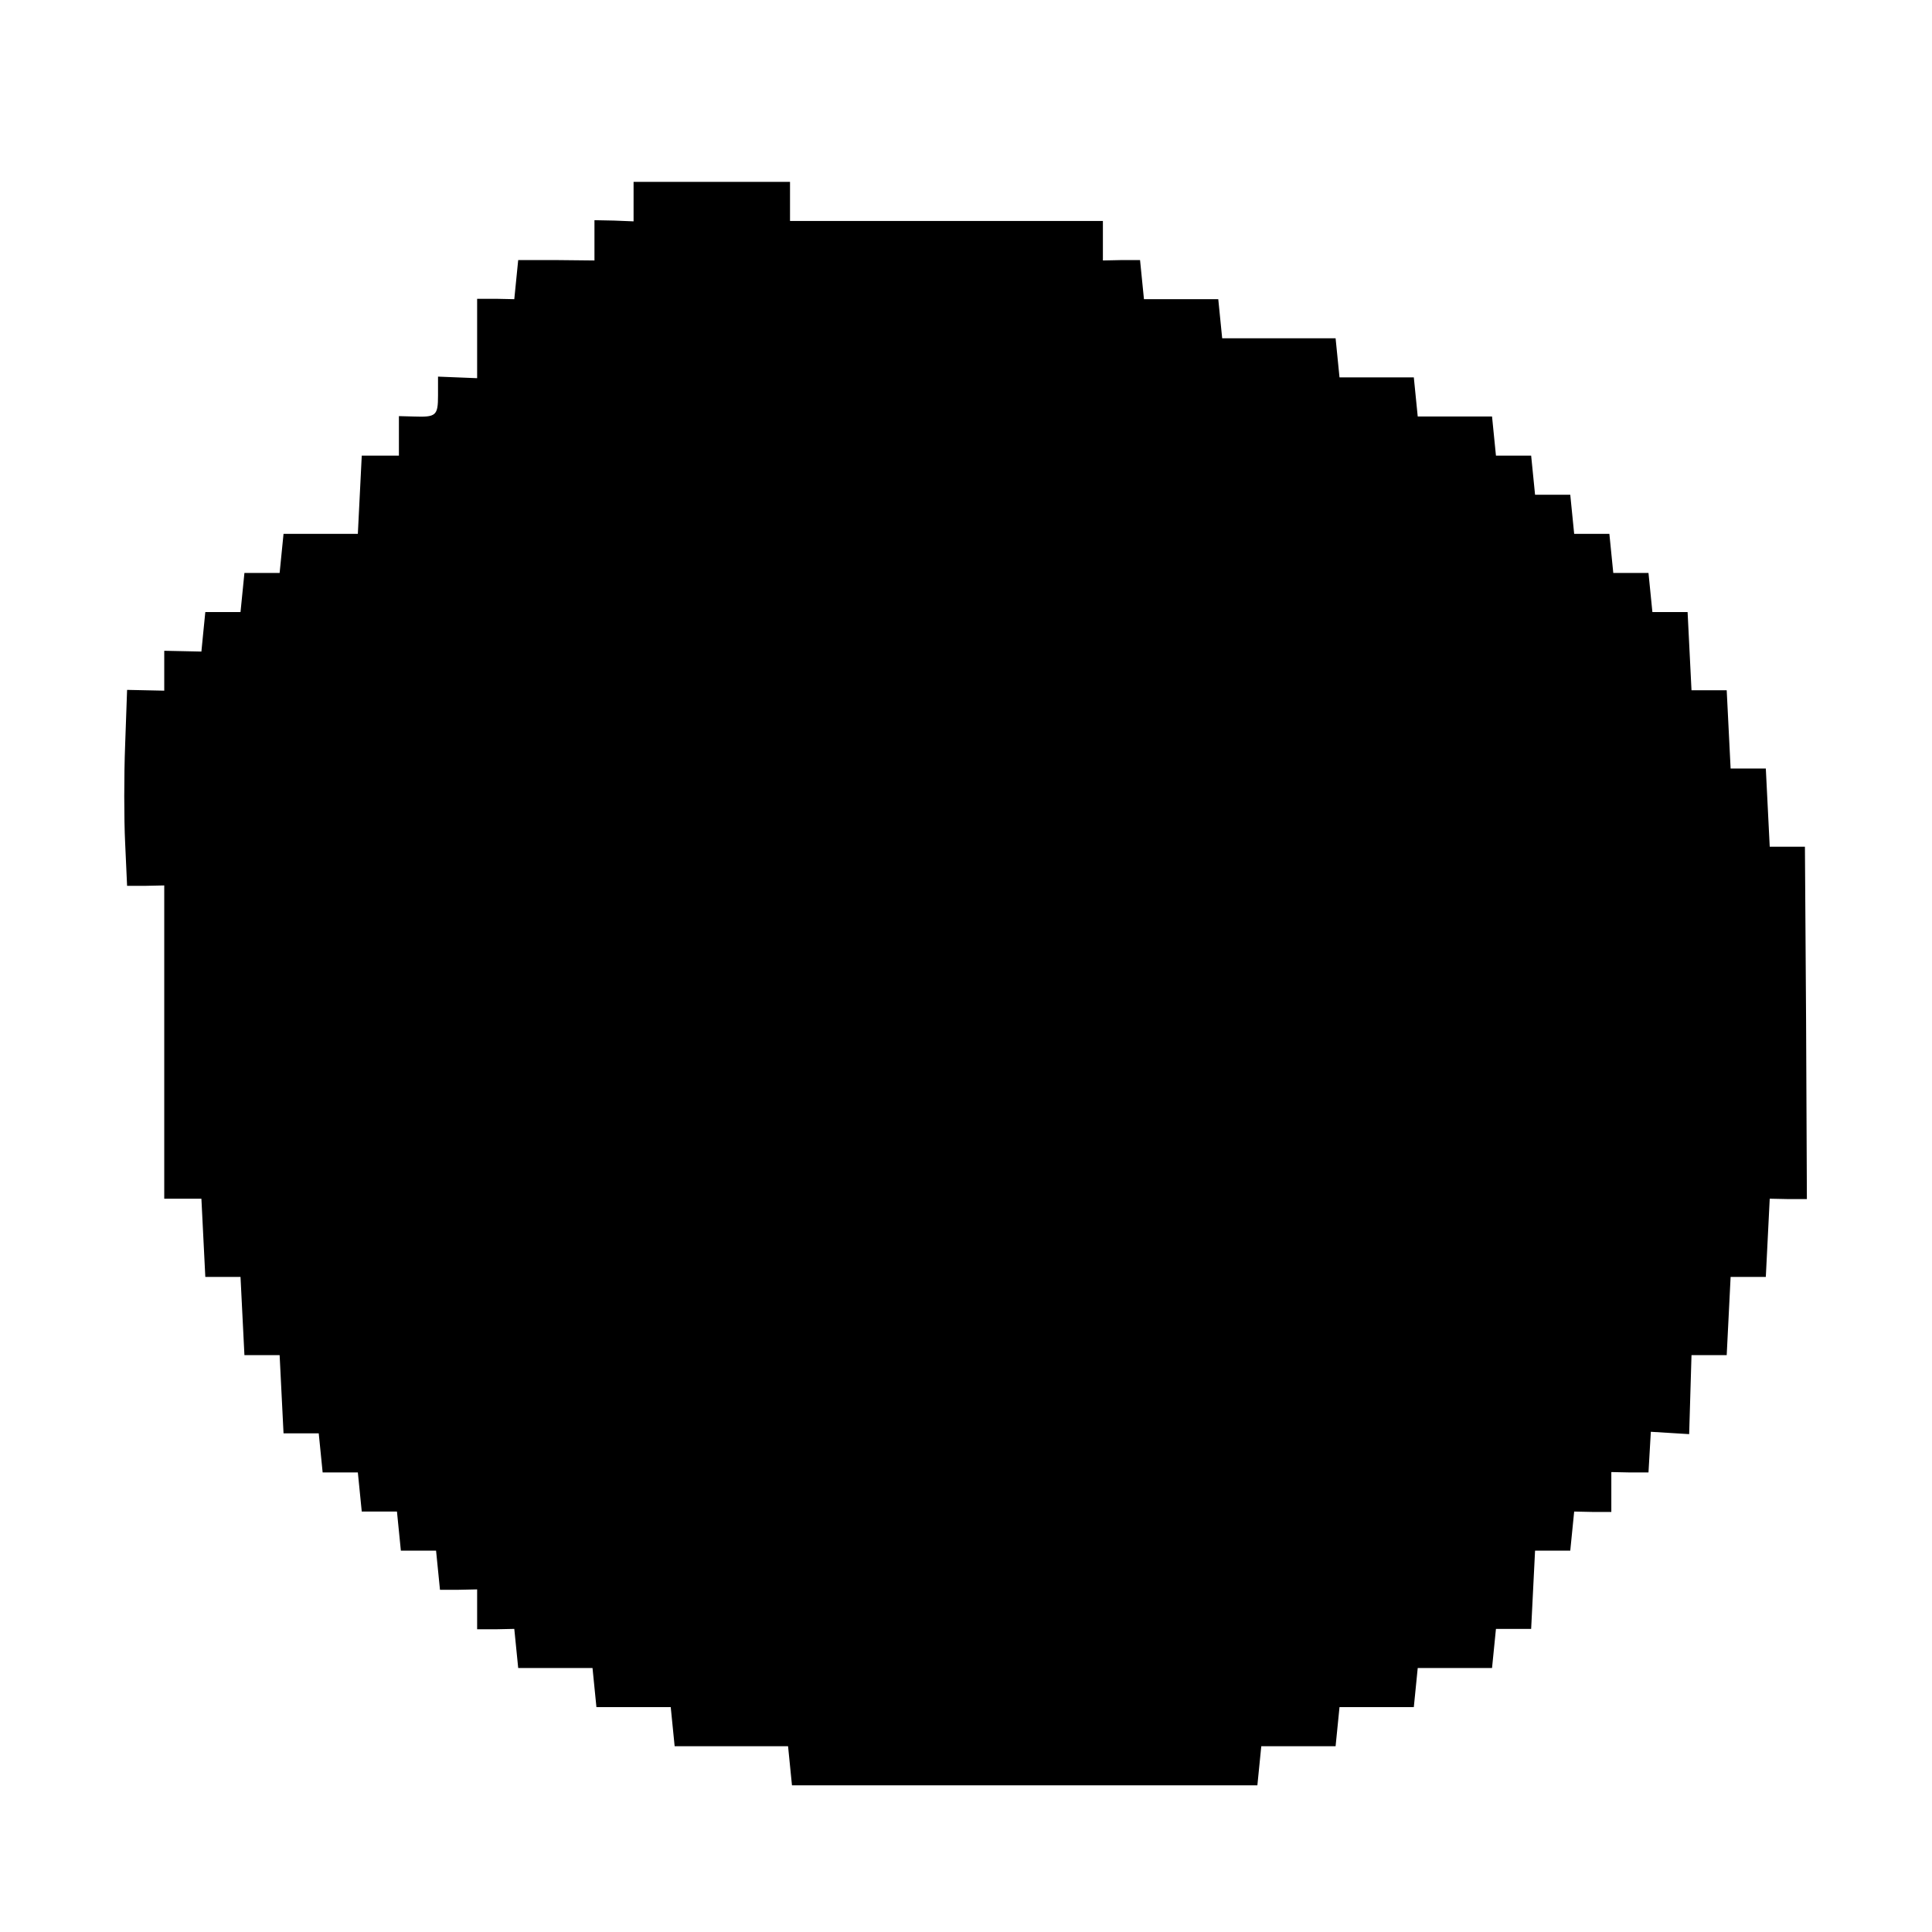 <?xml version="1.0" standalone="no"?>
<!DOCTYPE svg PUBLIC "-//W3C//DTD SVG 20010904//EN"
 "http://www.w3.org/TR/2001/REC-SVG-20010904/DTD/svg10.dtd">
<svg version="1.0" xmlns="http://www.w3.org/2000/svg"
 width="494pt" height="494pt" viewBox="0 0 494 494"
 preserveAspectRatio="xMidYMid meet">
<g transform="translate(0,494) scale(0.1,-0.1)"
fill="#000000" stroke="none">
<path d="M1620 4425 l0 -51 -50 2 -50 1 0 -51 0 -52 -97 1 -98 0 -5 -50 -5
-50 -47 1 -48 0 0 -101 0 -102 -50 2 -50 2 0 -48 c0 -52 -5 -56 -62 -54 l-38
1 0 -51 0 -50 -47 0 -48 0 -5 -100 -5 -100 -95 0 -95 0 -5 -50 -5 -50 -45 0
-45 0 -5 -50 -5 -50 -45 0 -45 0 -5 -50 -5 -51 -47 1 -48 1 0 -51 0 -51 -48 1
-47 1 -5 -141 c-3 -77 -3 -189 0 -250 l5 -110 48 0 47 1 0 -401 0 -400 48 0
47 0 5 -100 5 -100 45 0 45 0 5 -100 5 -100 45 0 45 0 5 -100 5 -100 45 0 45
0 5 -50 5 -50 45 0 45 0 5 -50 5 -50 45 0 45 0 5 -50 5 -50 45 0 45 0 5 -50 5
-50 48 0 47 1 0 -51 0 -51 48 0 47 1 5 -50 5 -50 95 0 95 0 5 -50 5 -50 95 0
95 0 5 -50 5 -50 145 0 145 0 5 -50 5 -50 595 0 595 0 5 50 5 50 95 0 95 0 5
50 5 50 95 0 95 0 5 50 5 50 95 0 95 0 5 50 5 50 45 0 45 0 5 100 5 100 45 0
45 0 5 50 5 50 48 -1 47 0 0 51 0 51 48 -1 47 0 3 52 3 52 49 -3 49 -3 3 101
3 101 45 0 45 0 5 100 5 100 45 0 45 0 5 100 5 100 48 -1 47 0 -2 450 -3 451
-45 0 -45 0 -5 100 -5 100 -45 0 -45 0 -5 100 -5 100 -45 0 -45 0 -5 100 -5
100 -45 0 -45 0 -5 50 -5 50 -45 0 -45 0 -5 50 -5 50 -45 0 -45 0 -5 50 -5 50
-45 0 -45 0 -5 50 -5 50 -45 0 -45 0 -5 50 -5 50 -95 0 -95 0 -5 50 -5 50 -95
0 -95 0 -5 50 -5 50 -145 0 -145 0 -5 50 -5 50 -95 0 -95 0 -5 50 -5 50 -47 0
-48 -1 0 51 0 50 -400 0 -400 0 0 50 0 50 -200 0 -200 0 0 -50z"/>
</g>
</svg>
